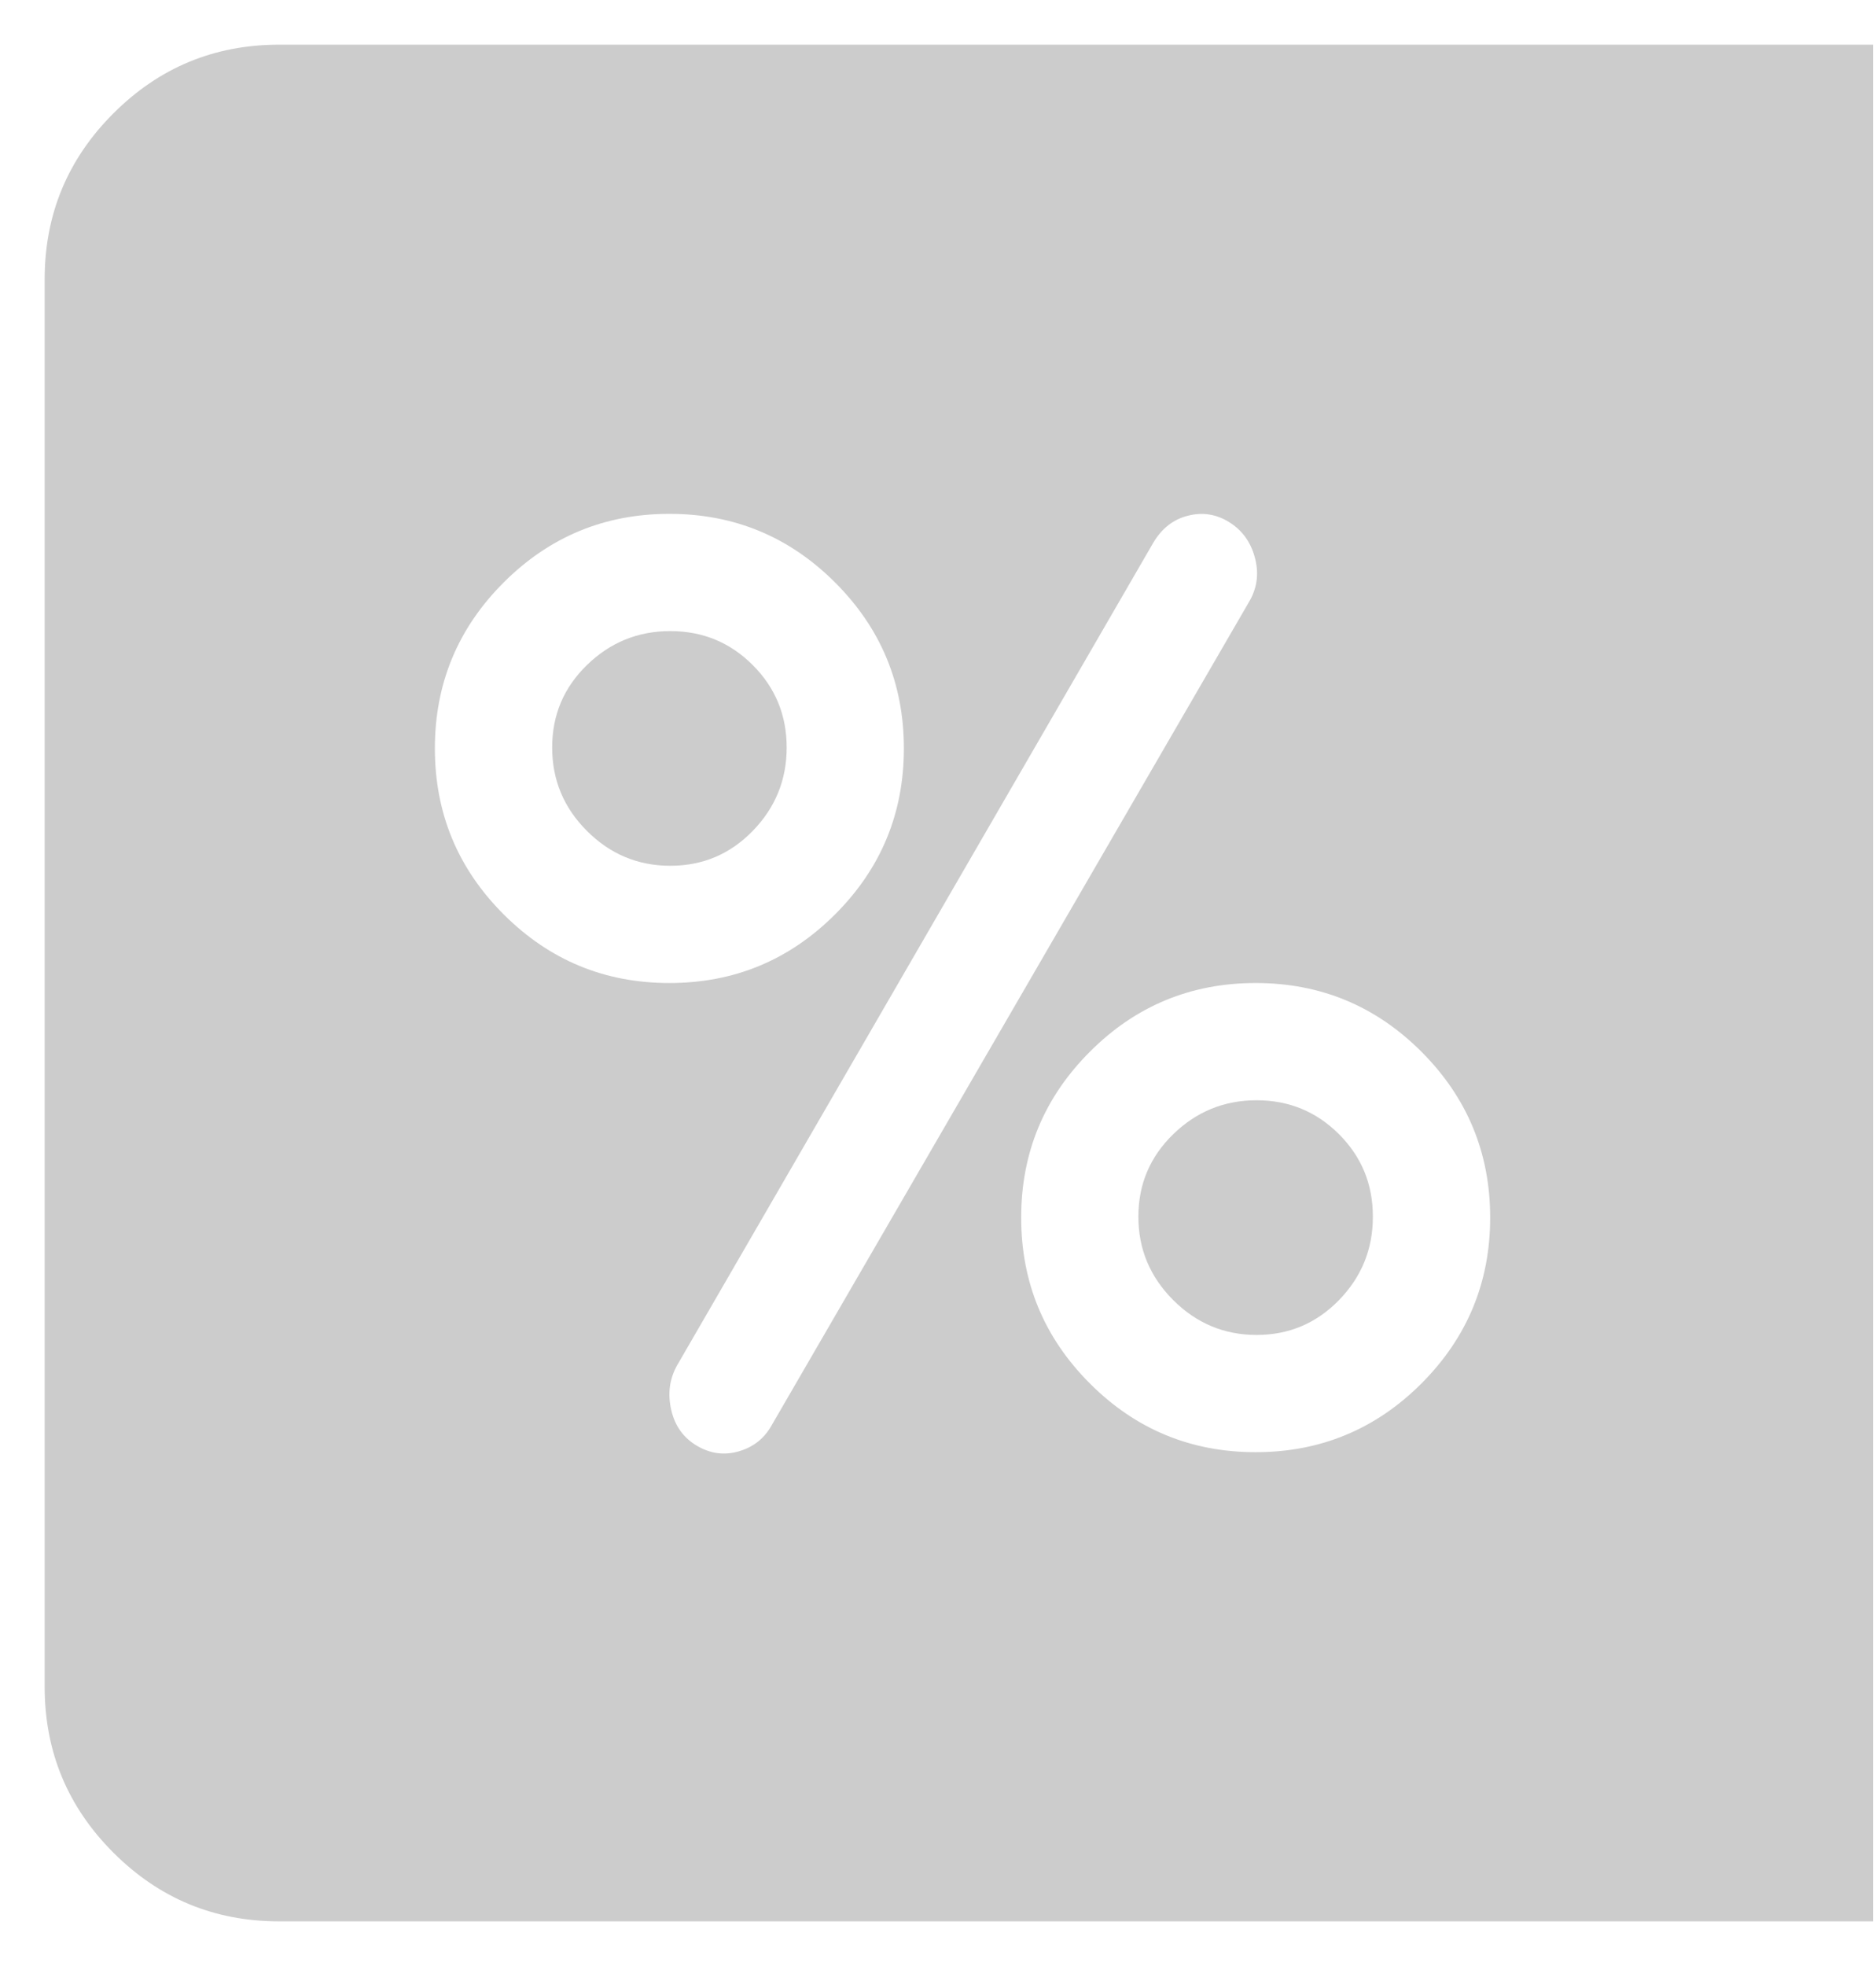 <svg width="21" height="22" viewBox="0 0 21 22" fill="none" xmlns="http://www.w3.org/2000/svg">
<path fill-rule="evenodd" clip-rule="evenodd" d="M20.967 21.5L18.875 21.5H3.125C2.4 21.5 1.782 21.244 1.269 20.731C0.756 20.218 0.5 19.6 0.5 18.875V3.125C0.5 2.4 0.756 1.782 1.269 1.269C1.782 0.756 2.4 0.5 3.125 0.5H18.875L20.967 0.5V21.5ZM15.912 15.481C15.399 15.994 14.78 16.25 14.056 16.25C13.331 16.25 12.712 15.994 12.2 15.481C11.687 14.968 11.431 14.35 11.431 13.625C11.431 12.9 11.687 12.282 12.2 11.769C12.712 11.256 13.331 11 14.056 11C14.78 11 15.399 11.256 15.912 11.769C16.424 12.282 16.681 12.9 16.681 13.625C16.681 14.35 16.424 14.968 15.912 15.481ZM5.637 6.519C6.15 6.006 6.768 5.75 7.493 5.75C8.218 5.75 8.836 6.006 9.349 6.519C9.862 7.032 10.118 7.65 10.118 8.375C10.118 9.1 9.862 9.718 9.349 10.231C8.836 10.744 8.218 11 7.493 11C6.768 11 6.15 10.744 5.637 10.231C5.124 9.718 4.868 9.1 4.868 8.375C4.868 7.65 5.124 7.032 5.637 6.519ZM13.297 5.771C13.461 5.729 13.615 5.753 13.758 5.842C13.902 5.931 13.998 6.061 14.045 6.232C14.093 6.403 14.076 6.563 13.994 6.714L8.642 15.942C8.56 16.093 8.436 16.192 8.272 16.24C8.108 16.288 7.951 16.267 7.801 16.178C7.65 16.089 7.555 15.956 7.514 15.778C7.473 15.601 7.493 15.437 7.575 15.286L12.907 6.078C13.003 5.914 13.133 5.812 13.297 5.771Z" fill="black" fill-opacity="0.2"/>
<path d="M7.503 9.688C7.141 9.688 6.83 9.558 6.57 9.298C6.31 9.038 6.181 8.727 6.181 8.365C6.181 8.002 6.31 7.695 6.57 7.442C6.83 7.189 7.141 7.062 7.503 7.062C7.866 7.062 8.173 7.189 8.426 7.442C8.679 7.695 8.806 8.002 8.806 8.365C8.806 8.727 8.679 9.038 8.426 9.298C8.173 9.558 7.866 9.688 7.503 9.688Z" fill="black" fill-opacity="0.2"/>
<path d="M14.066 12.312C14.428 12.312 14.736 12.439 14.989 12.692C15.242 12.945 15.368 13.252 15.368 13.615C15.368 13.977 15.242 14.288 14.989 14.548C14.736 14.808 14.428 14.938 14.066 14.938C13.704 14.938 13.393 14.808 13.133 14.548C12.873 14.288 12.743 13.977 12.743 13.615C12.743 13.252 12.873 12.945 13.133 12.692C13.393 12.439 13.704 12.312 14.066 12.312Z" fill="black" fill-opacity="0.2"/>
</svg>
